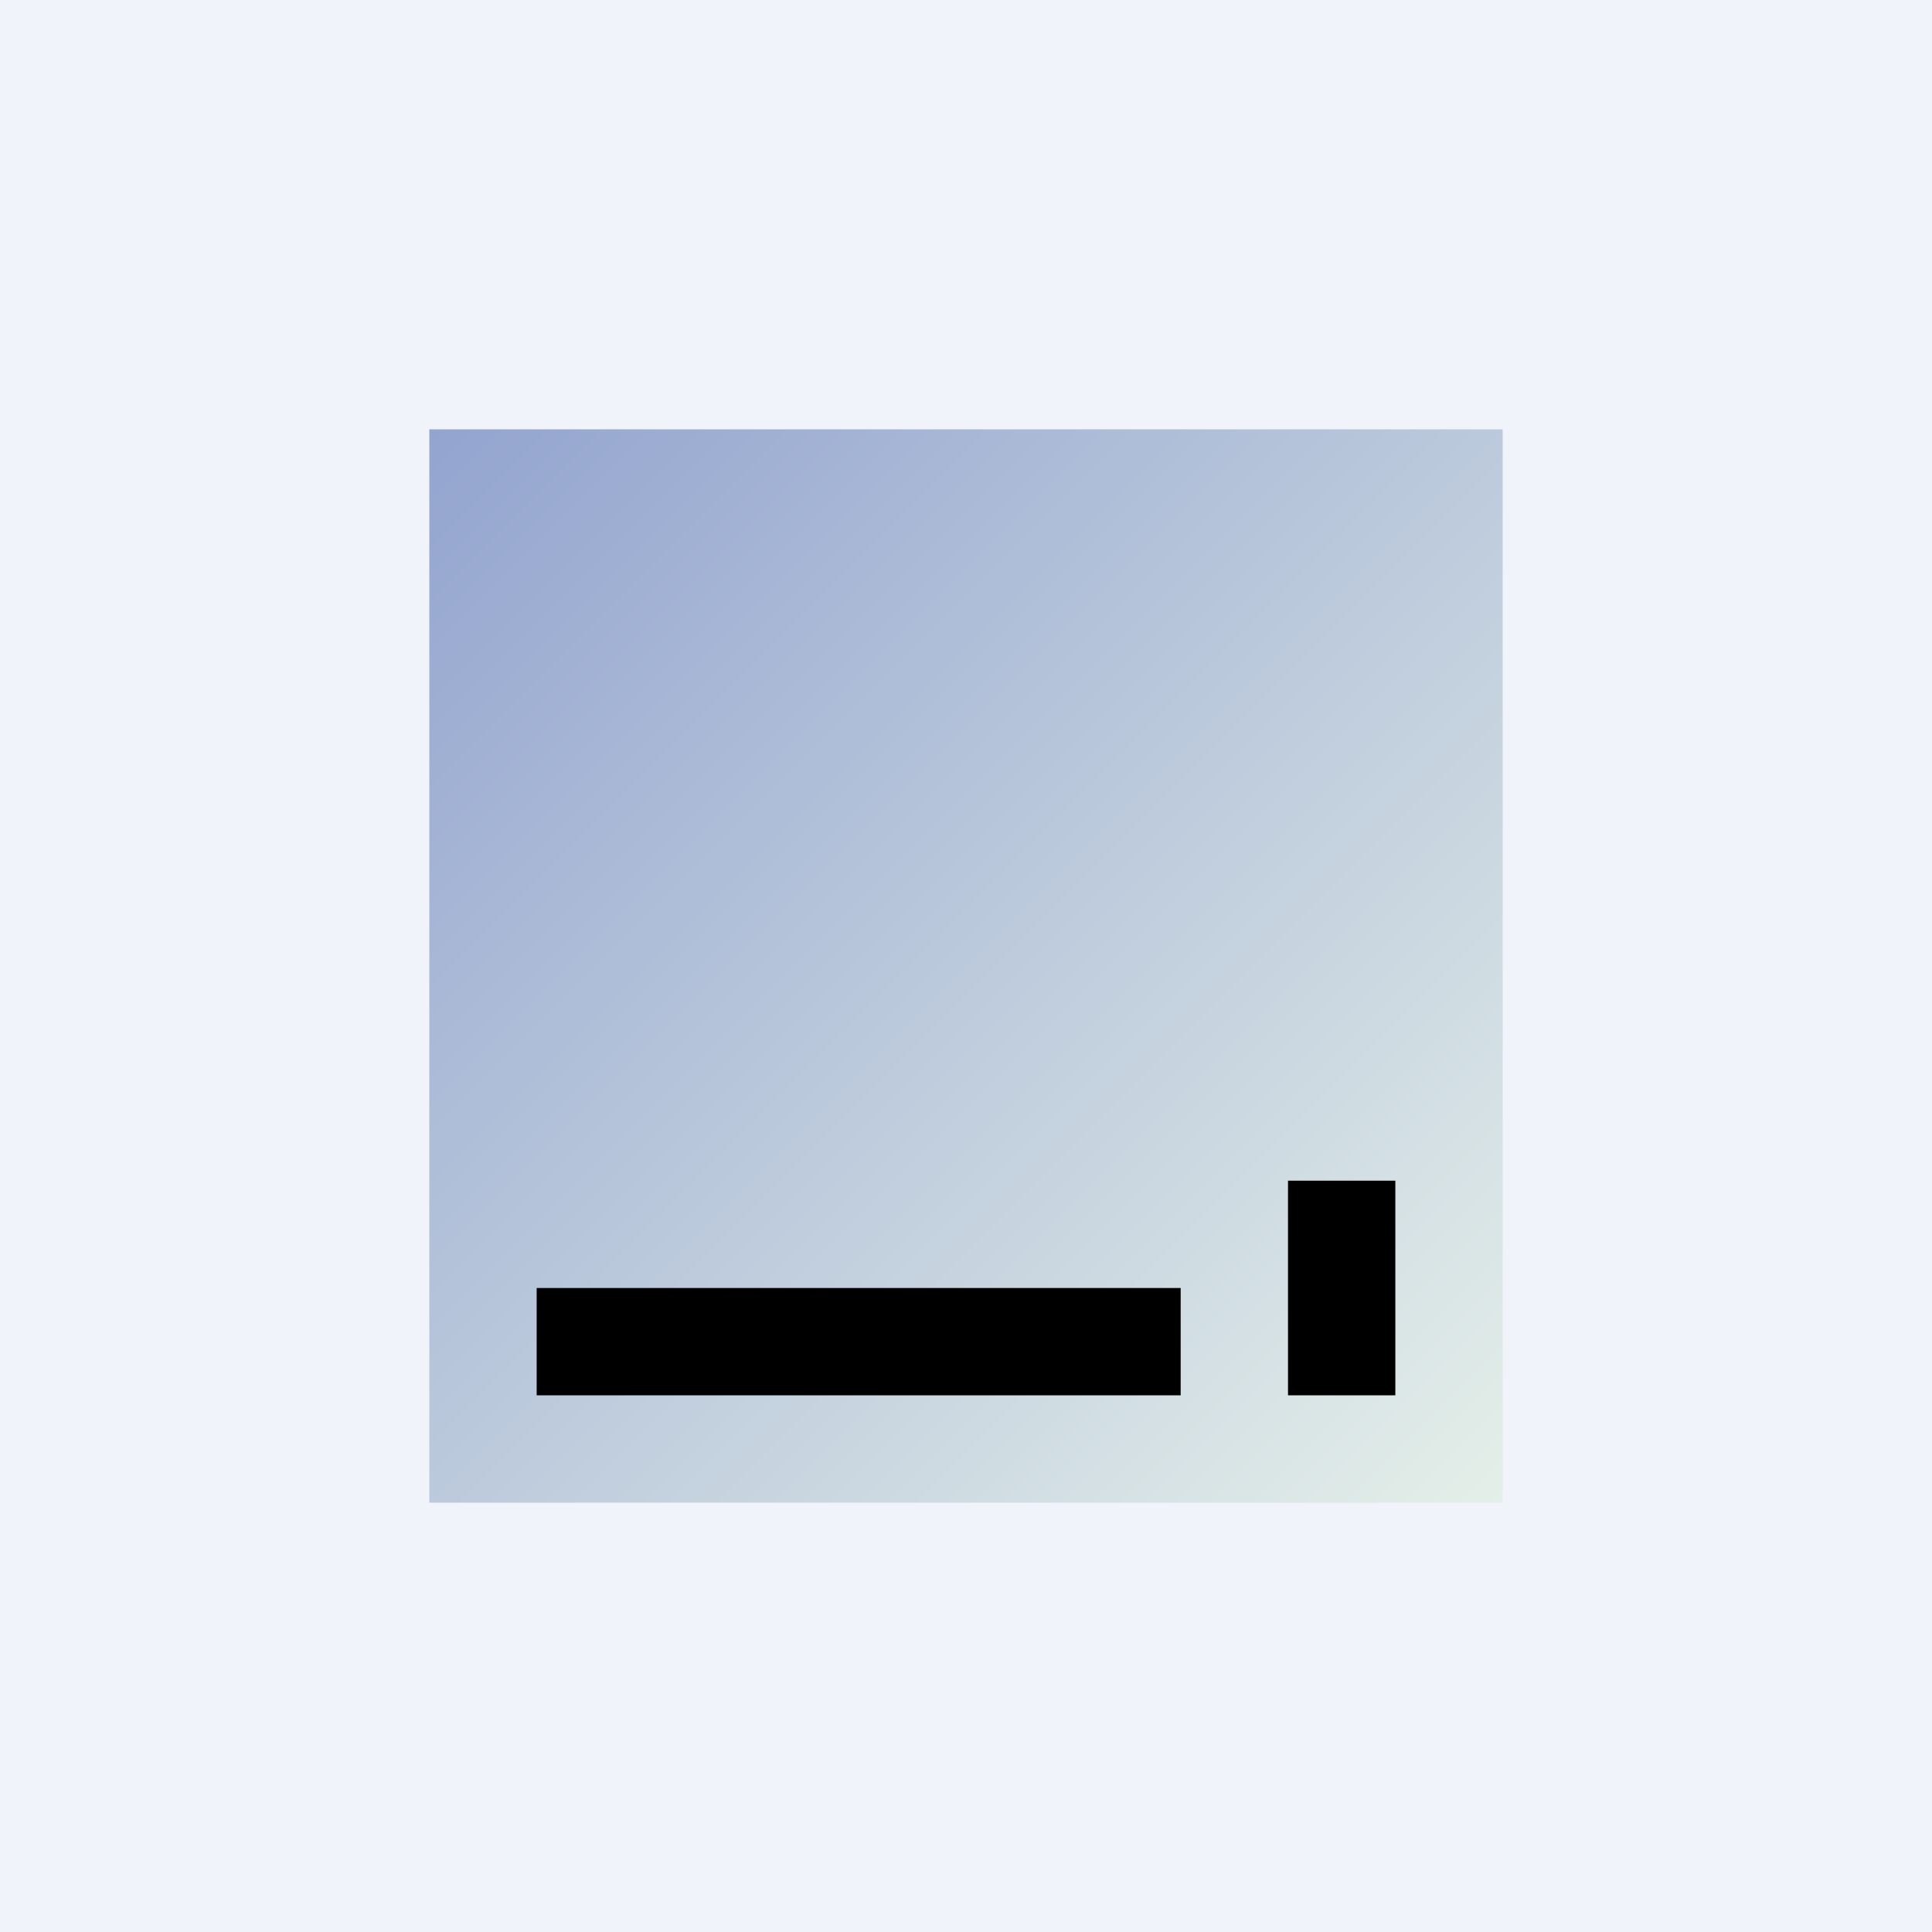 <!-- by TradingView --><svg width="18" height="18" viewBox="0 0 18 18" xmlns="http://www.w3.org/2000/svg"><path fill="#F0F3FA" d="M0 0h18v18H0z"/><path fill="url(#a)" d="M4 4h10v10H4z"/><path d="M5 12h6v1H5zm7-1h1v2h-1z"/><defs><linearGradient id="a" x1="4" y1="4" x2="14" y2="14" gradientUnits="userSpaceOnUse"><stop stop-color="#93A4CF"/><stop offset="1" stop-color="#E4EFE9"/></linearGradient></defs></svg>